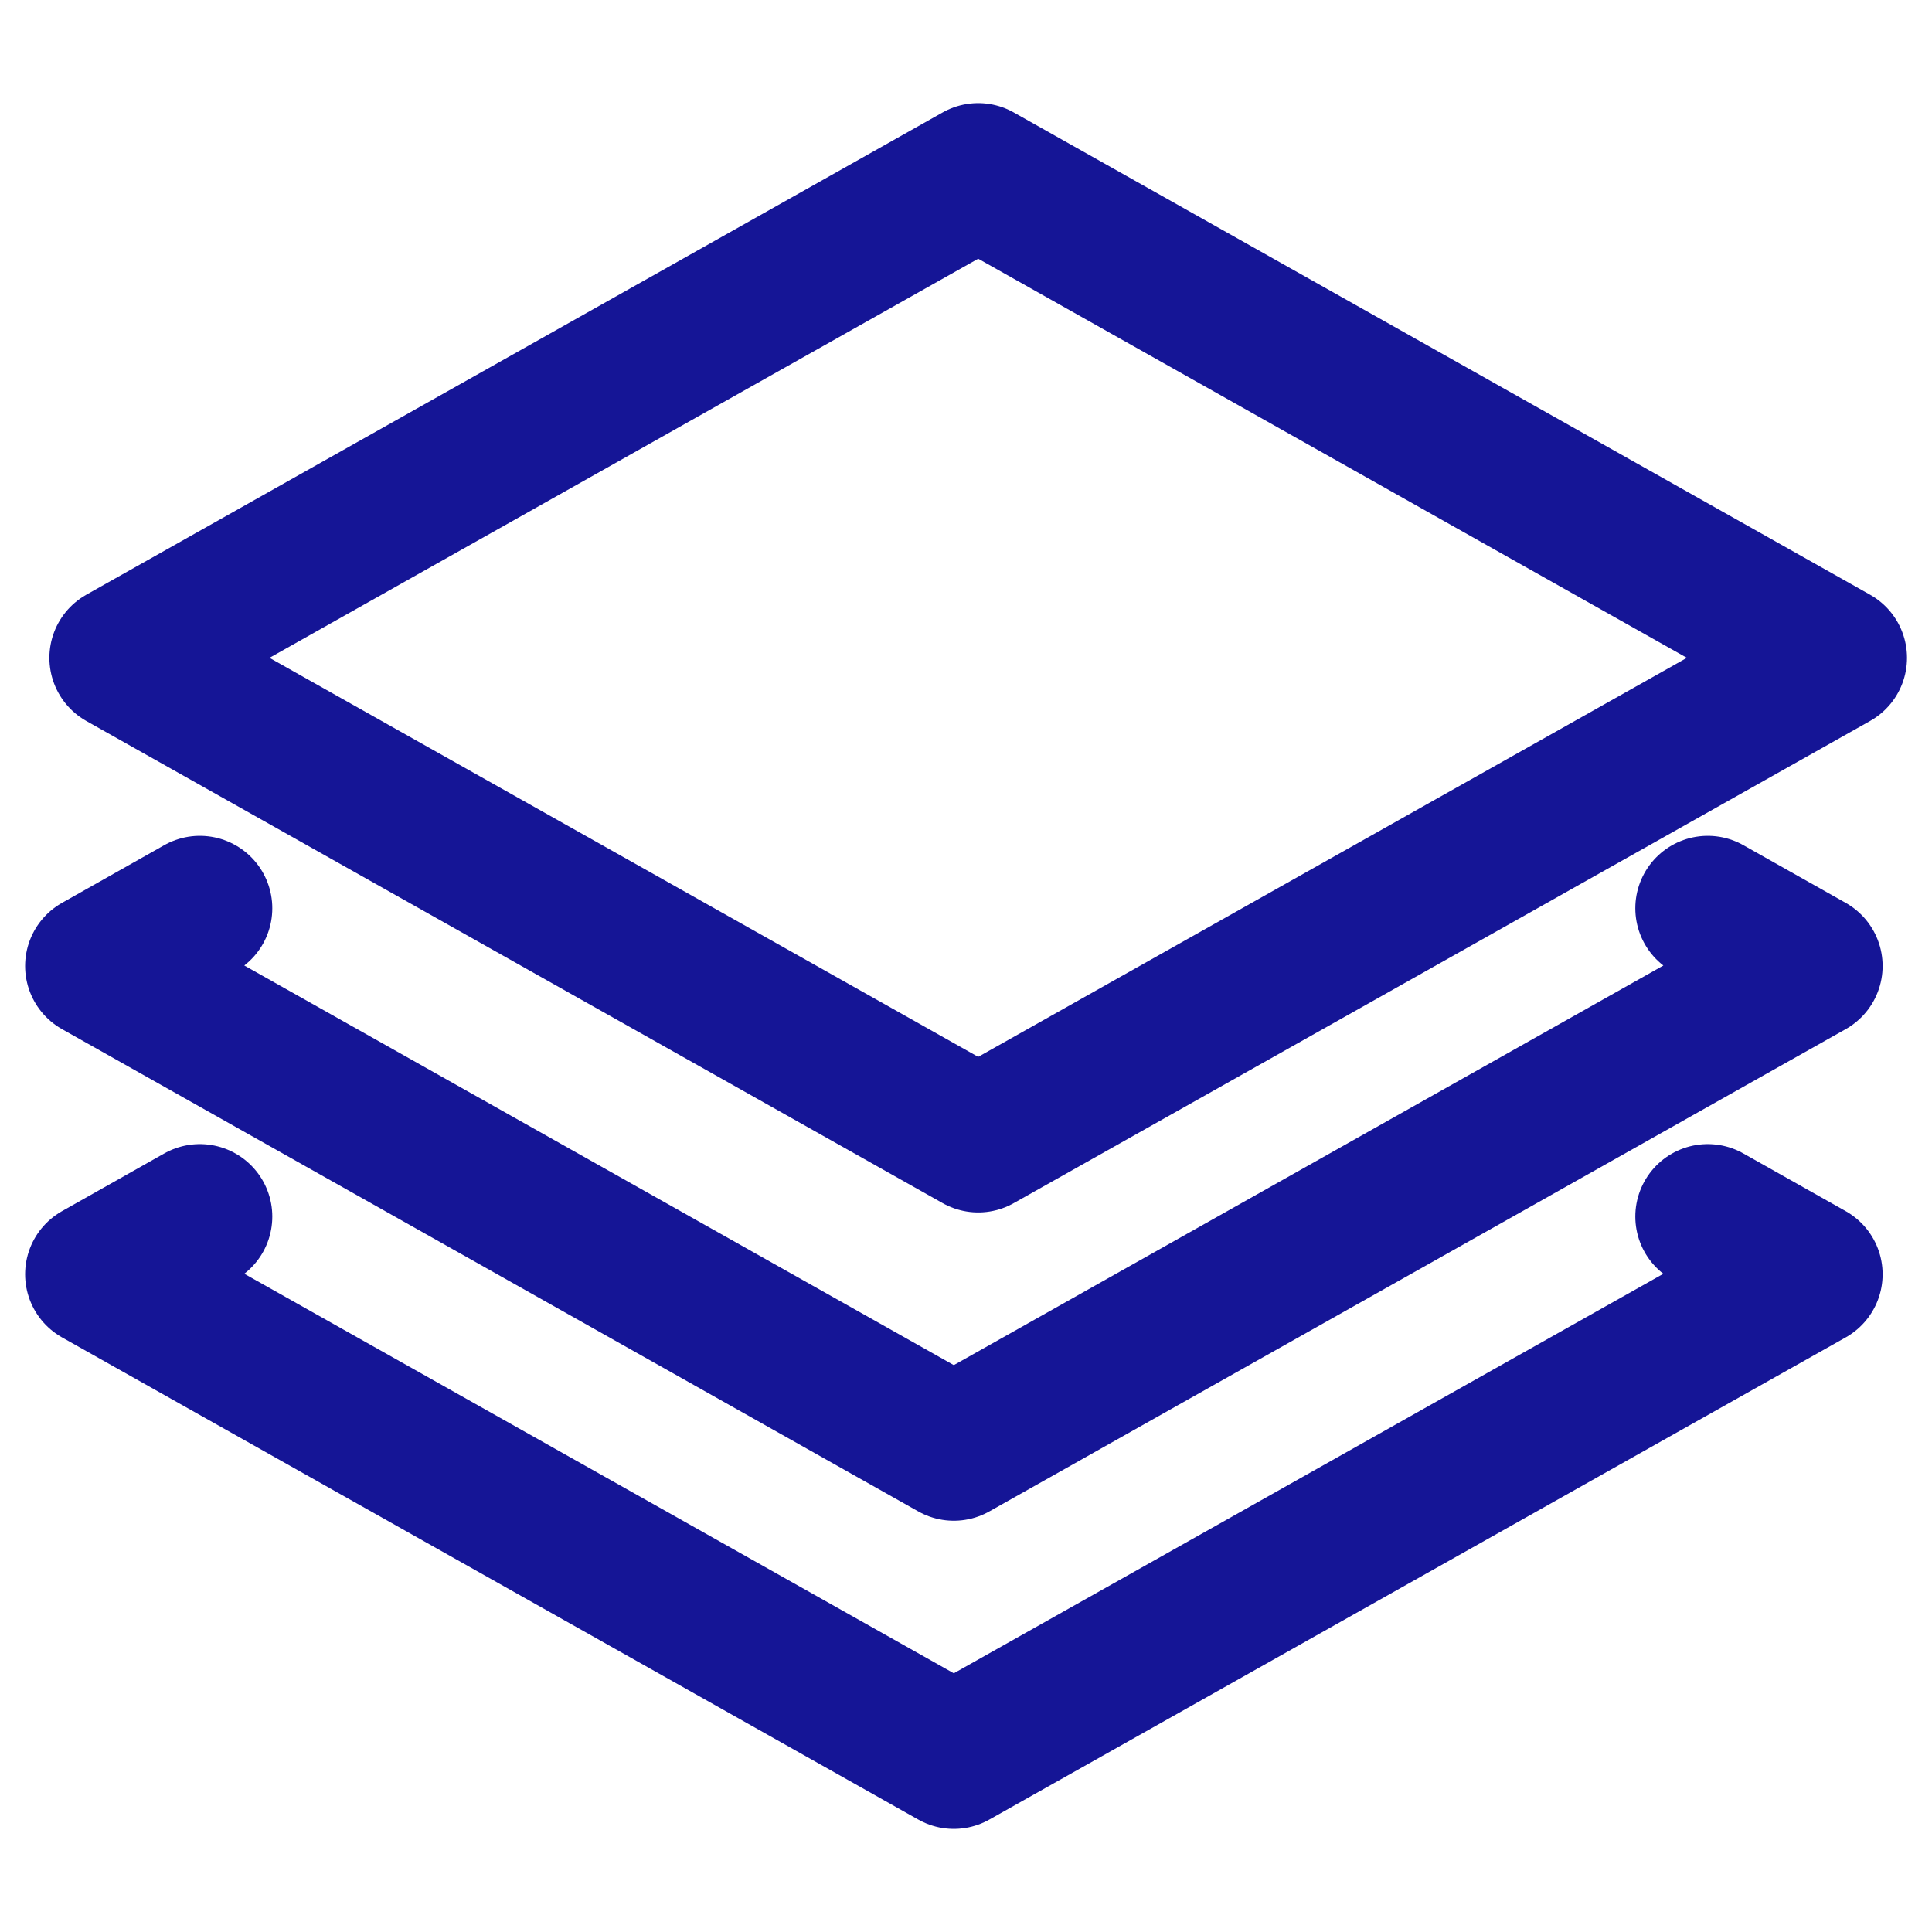 <svg width="16" height="16" viewBox="0 0 16 16" fill="none" xmlns="http://www.w3.org/2000/svg">
<g clip-path="url(#clip0_234_26807)">
<path d="M15.193 5.448L8.101 9.441L1.009 5.448L8.101 1.454L15.193 5.448Z" stroke="#151596" stroke-width="1.2" stroke-miterlimit="10" stroke-linecap="round" stroke-linejoin="round"/>
<path d="M1.655 10.075L0.808 10.553L7.899 14.546L14.991 10.553L14.143 10.075" stroke="#151596" stroke-width="1.2" stroke-miterlimit="10" stroke-linecap="round" stroke-linejoin="round"/>
<path d="M1.655 7.522L0.808 8L7.899 11.994L14.991 8L14.143 7.522" stroke="#151596" stroke-width="1.2" stroke-miterlimit="10" stroke-linecap="round" stroke-linejoin="round"/>
</g>
<defs>
<clipPath id="clip0_234_26807">
<rect width="16" height="16" fill="white"/>
</clipPath>
</defs>
</svg>